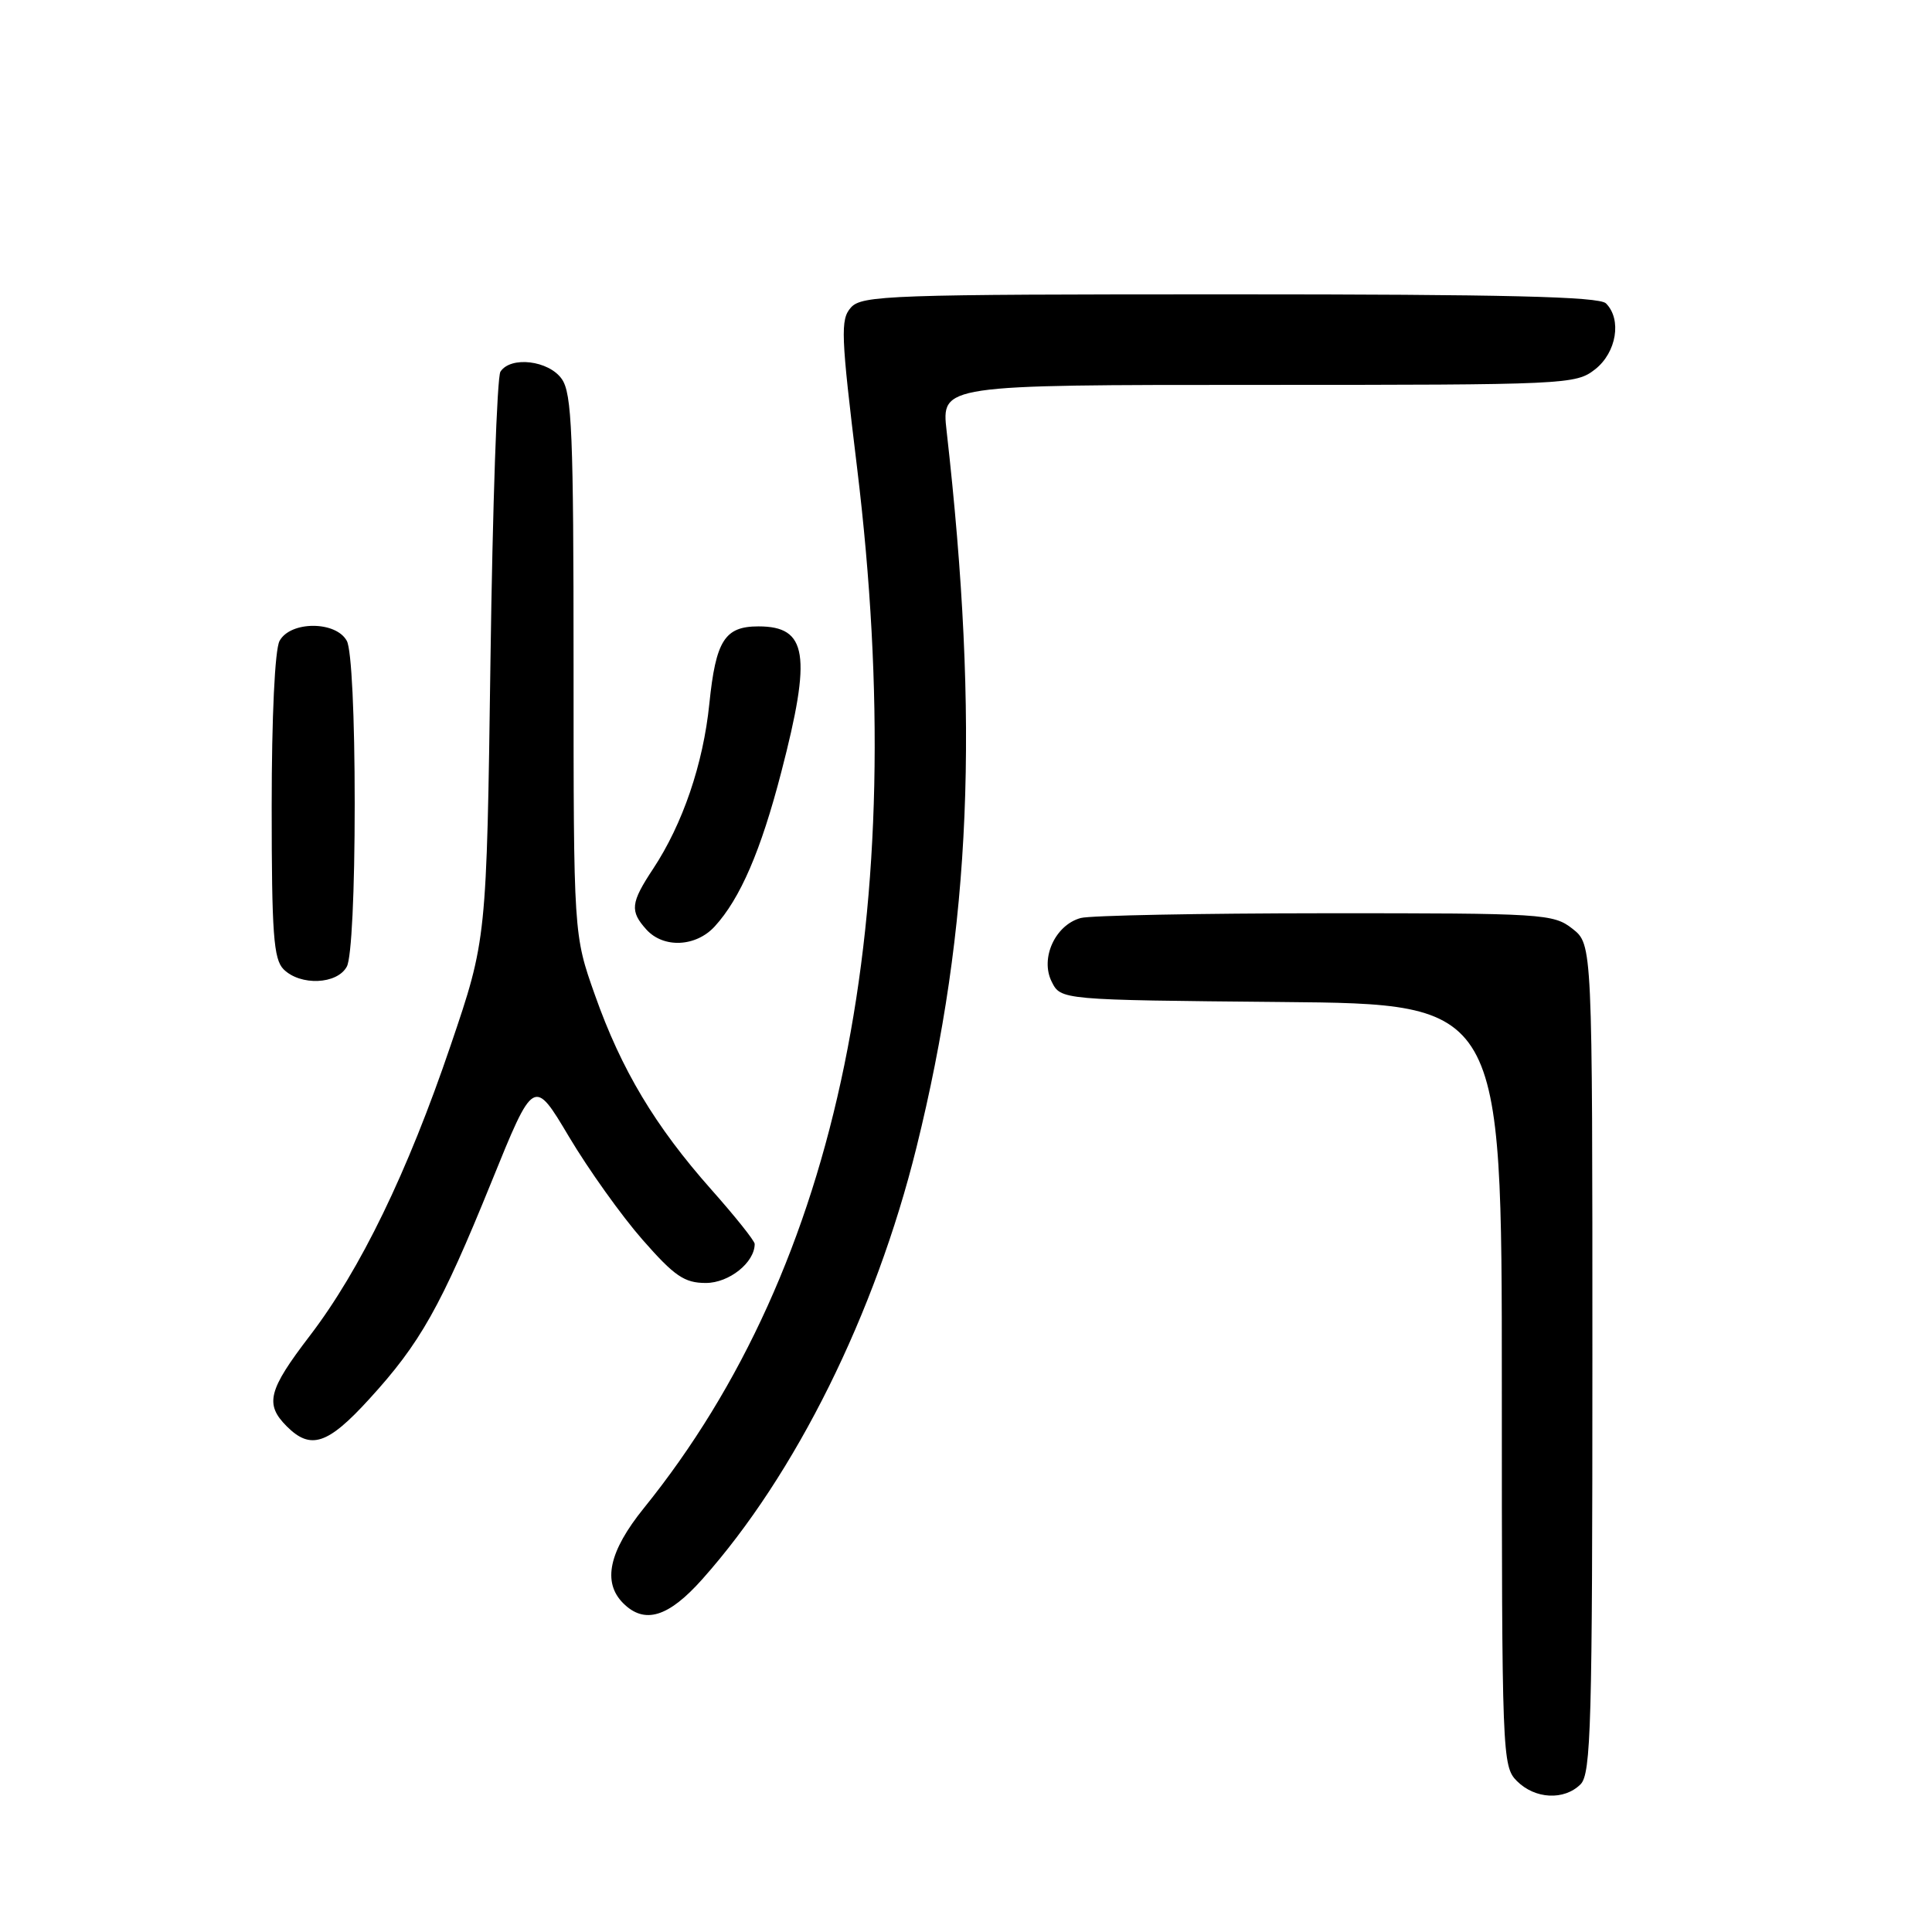 <?xml version="1.0" encoding="UTF-8" standalone="no"?>
<!DOCTYPE svg PUBLIC "-//W3C//DTD SVG 1.1//EN" "http://www.w3.org/Graphics/SVG/1.1/DTD/svg11.dtd" >
<svg xmlns="http://www.w3.org/2000/svg" xmlns:xlink="http://www.w3.org/1999/xlink" version="1.1" viewBox="0 0 256 256">
 <g >
 <path fill="currentColor"
d=" M 209.43 236.43 C 210.82 235.04 211.00 228.54 211.00 180.00 C 211.00 125.15 211.00 125.15 208.37 123.07 C 205.83 121.08 204.58 121.00 175.62 121.01 C 159.05 121.02 144.47 121.30 143.21 121.64 C 139.83 122.55 137.80 126.97 139.35 130.07 C 140.56 132.50 140.56 132.50 169.78 132.77 C 199.00 133.03 199.00 133.03 199.00 183.52 C 199.00 232.67 199.05 234.05 201.00 236.00 C 203.40 238.40 207.26 238.59 209.43 236.43 Z  M 93.06 209.25 C 105.43 195.37 115.98 174.09 121.44 152.03 C 128.68 122.75 129.81 95.81 125.43 57.10 C 124.74 51.00 124.74 51.00 166.74 51.00 C 207.71 51.00 208.79 50.95 211.37 48.93 C 214.20 46.70 214.92 42.32 212.80 40.20 C 211.90 39.30 199.46 39.00 162.95 39.00 C 117.89 39.00 114.20 39.13 112.75 40.75 C 111.34 42.34 111.42 44.32 113.57 62.00 C 120.77 121.35 111.28 167.69 85.31 199.84 C 80.68 205.57 79.80 209.65 82.57 212.43 C 85.40 215.26 88.56 214.31 93.06 209.25 Z  M 48.91 185.40 C 55.69 177.99 58.40 173.17 65.11 156.64 C 70.73 142.78 70.73 142.78 75.41 150.65 C 77.99 154.98 82.36 161.10 85.13 164.26 C 89.38 169.11 90.69 170.00 93.53 170.00 C 96.61 170.00 100.00 167.29 100.00 164.83 C 100.00 164.42 97.41 161.18 94.25 157.62 C 86.81 149.23 82.33 141.75 78.83 131.84 C 76.00 123.86 76.00 123.86 76.00 88.15 C 76.00 57.45 75.78 52.13 74.44 50.22 C 72.72 47.76 67.67 47.15 66.31 49.25 C 65.86 49.94 65.27 67.15 64.99 87.50 C 64.48 124.50 64.48 124.50 59.72 138.50 C 54.00 155.36 47.75 168.24 41.05 177.00 C 35.53 184.21 35.06 186.06 38.00 189.00 C 41.16 192.16 43.43 191.41 48.91 185.40 Z  M 45.96 128.07 C 46.58 126.92 47.00 118.12 47.00 106.50 C 47.00 94.88 46.58 86.08 45.96 84.93 C 44.53 82.26 38.47 82.26 37.04 84.93 C 36.42 86.08 36.00 94.99 36.00 106.86 C 36.00 123.71 36.25 127.10 37.57 128.43 C 39.80 130.66 44.69 130.45 45.96 128.07 Z  M 94.71 122.75 C 98.08 119.07 100.82 112.74 103.52 102.32 C 107.57 86.74 106.99 83.00 100.50 83.00 C 96.03 83.00 94.85 84.86 93.99 93.26 C 93.18 101.23 90.46 109.19 86.55 115.11 C 83.56 119.63 83.44 120.72 85.65 123.17 C 87.92 125.68 92.22 125.48 94.71 122.75 Z "/>
</g>
</svg>